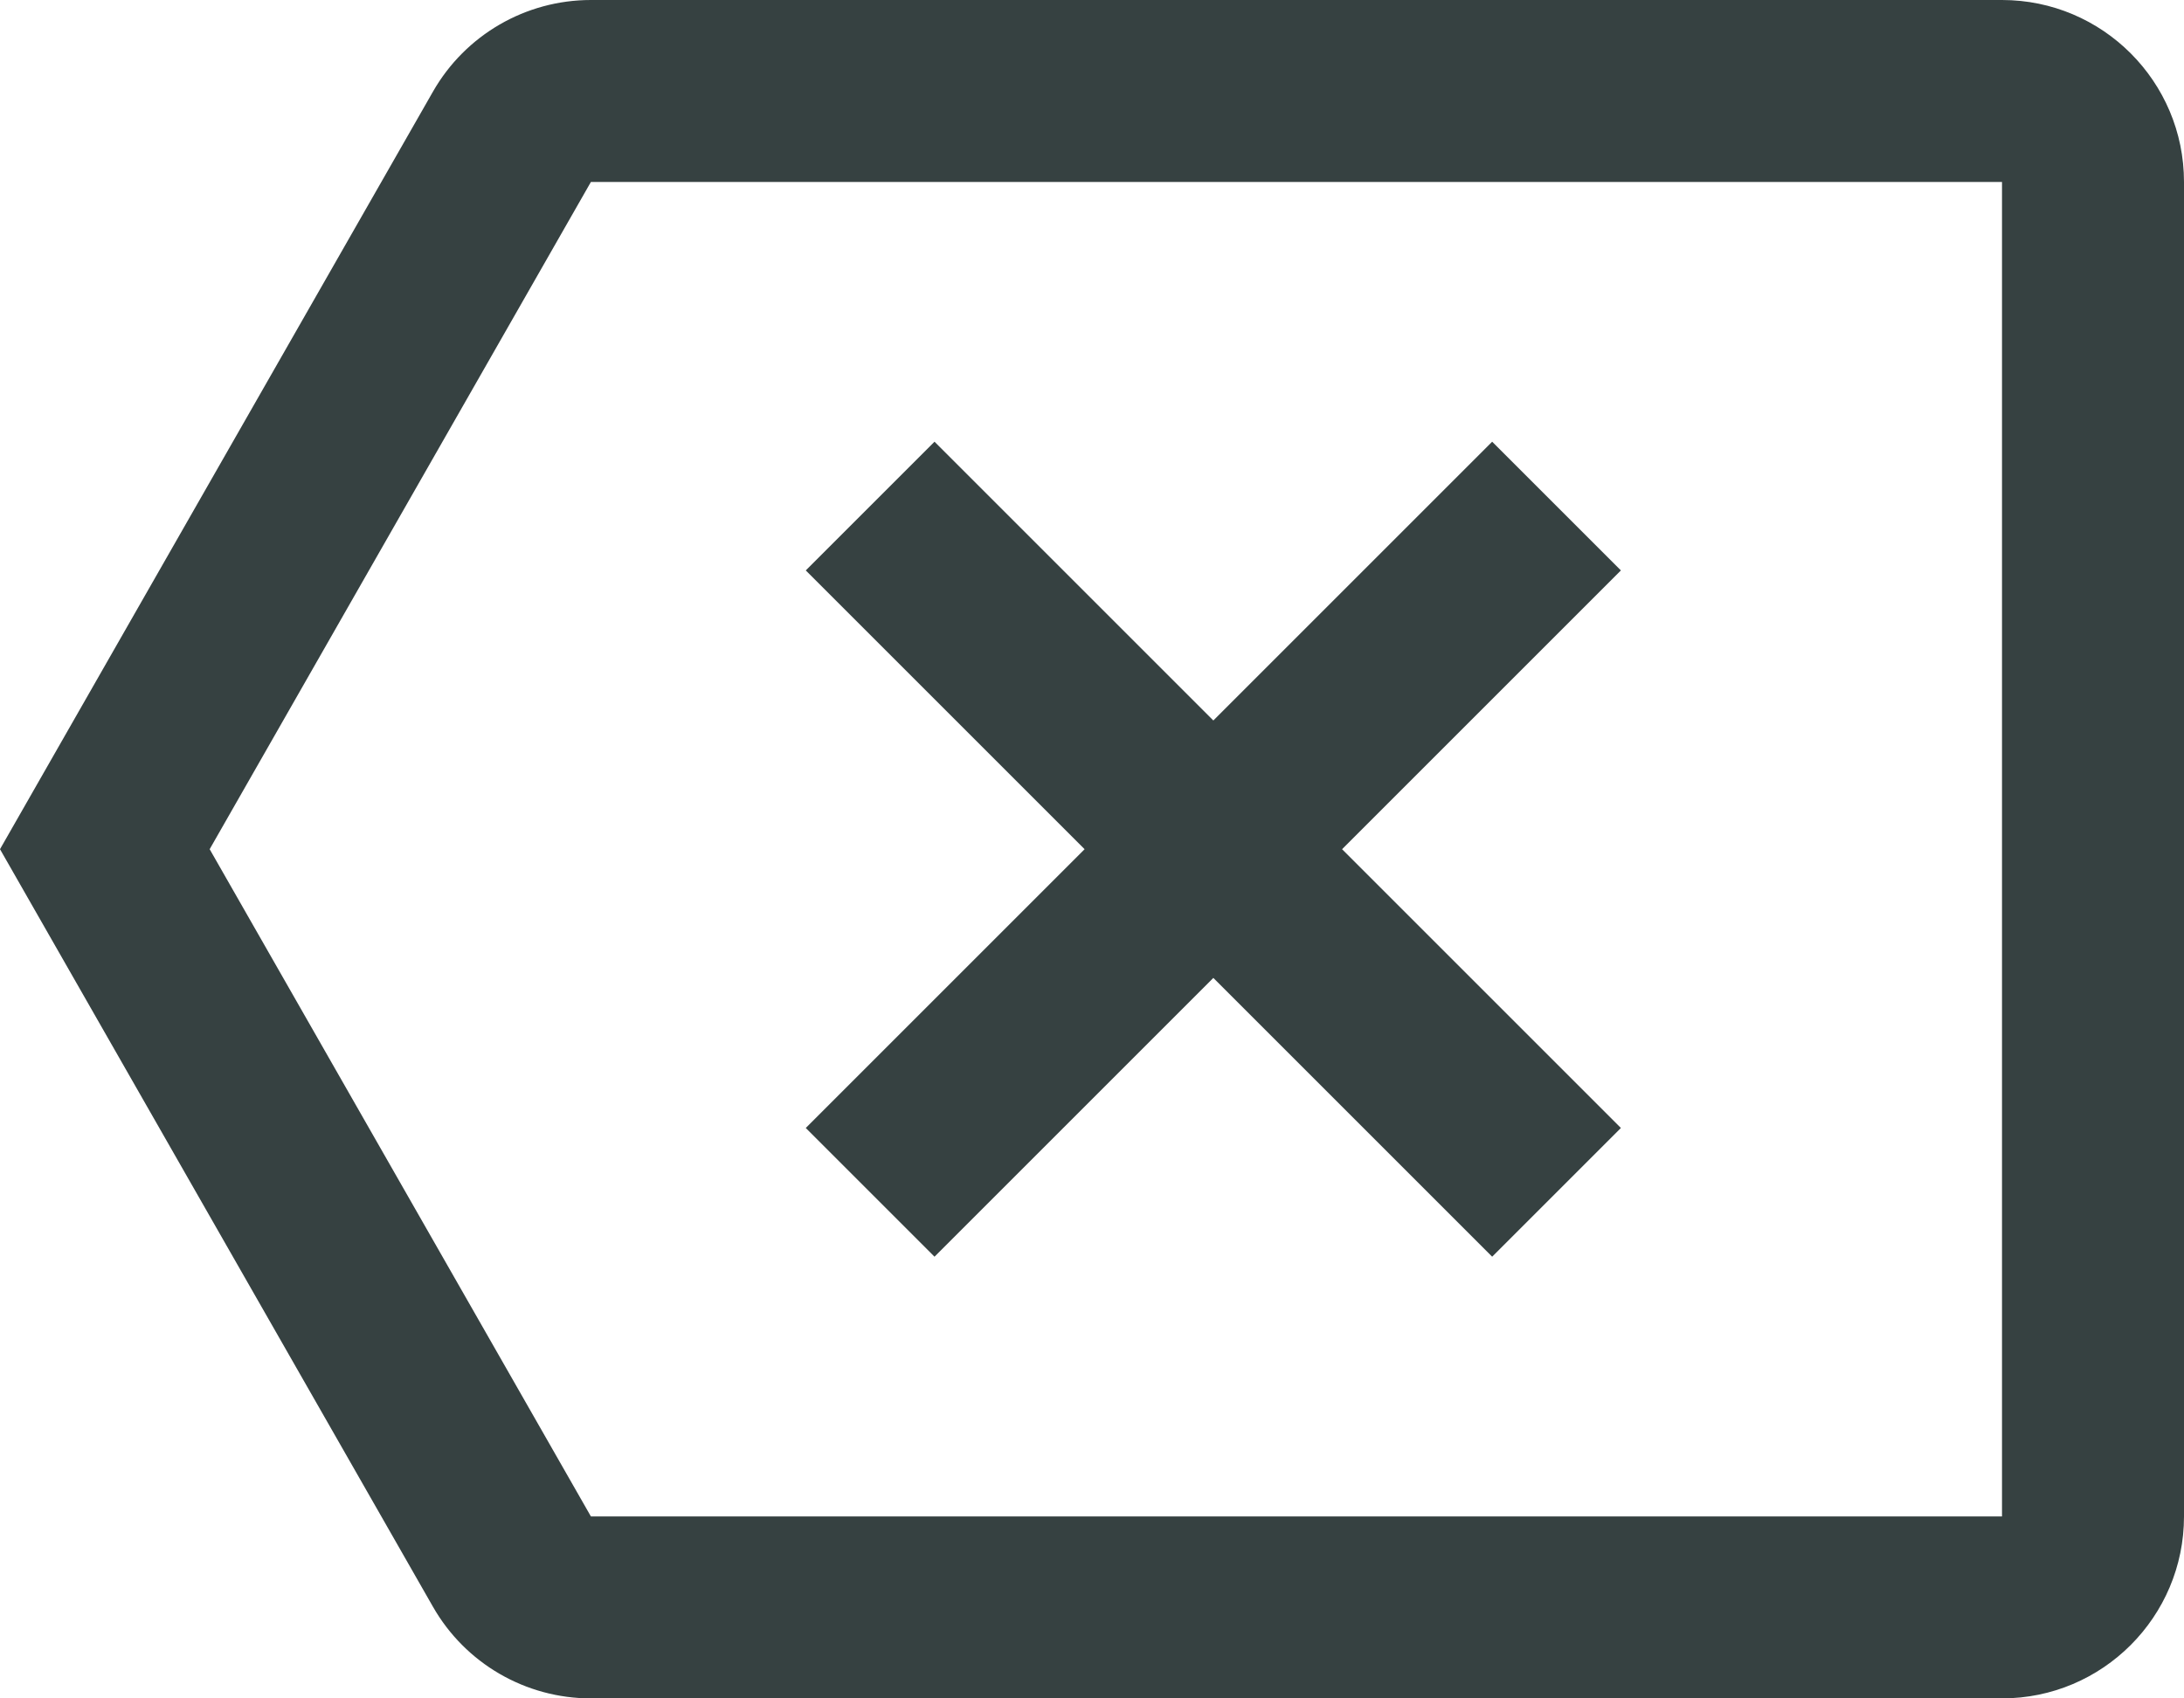 <svg width="18" height="14" viewBox="0 0 18 14" fill="none" xmlns="http://www.w3.org/2000/svg">
<path d="M12.298 3.641L10 5.939L7.702 3.641L6.641 4.702L8.939 7L6.641 9.298L7.702 10.359L10 8.061L12.298 10.359L13.359 9.298L11.061 7L13.359 4.702L12.298 3.641Z" fill="#364141"/>
<path fill-rule="evenodd" clip-rule="evenodd" d="M3.568 0.756L0 7L3.568 13.244C3.835 13.712 4.332 14 4.87 14H16.5C17.328 14 18 13.328 18 12.5V1.5C18 0.672 17.328 0 16.5 0H4.87C4.332 0 3.835 0.288 3.568 0.756ZM16.5 12.5H4.87L1.728 7L4.87 1.5L16.5 1.5V12.5Z" fill="#364141"/>
</svg>

